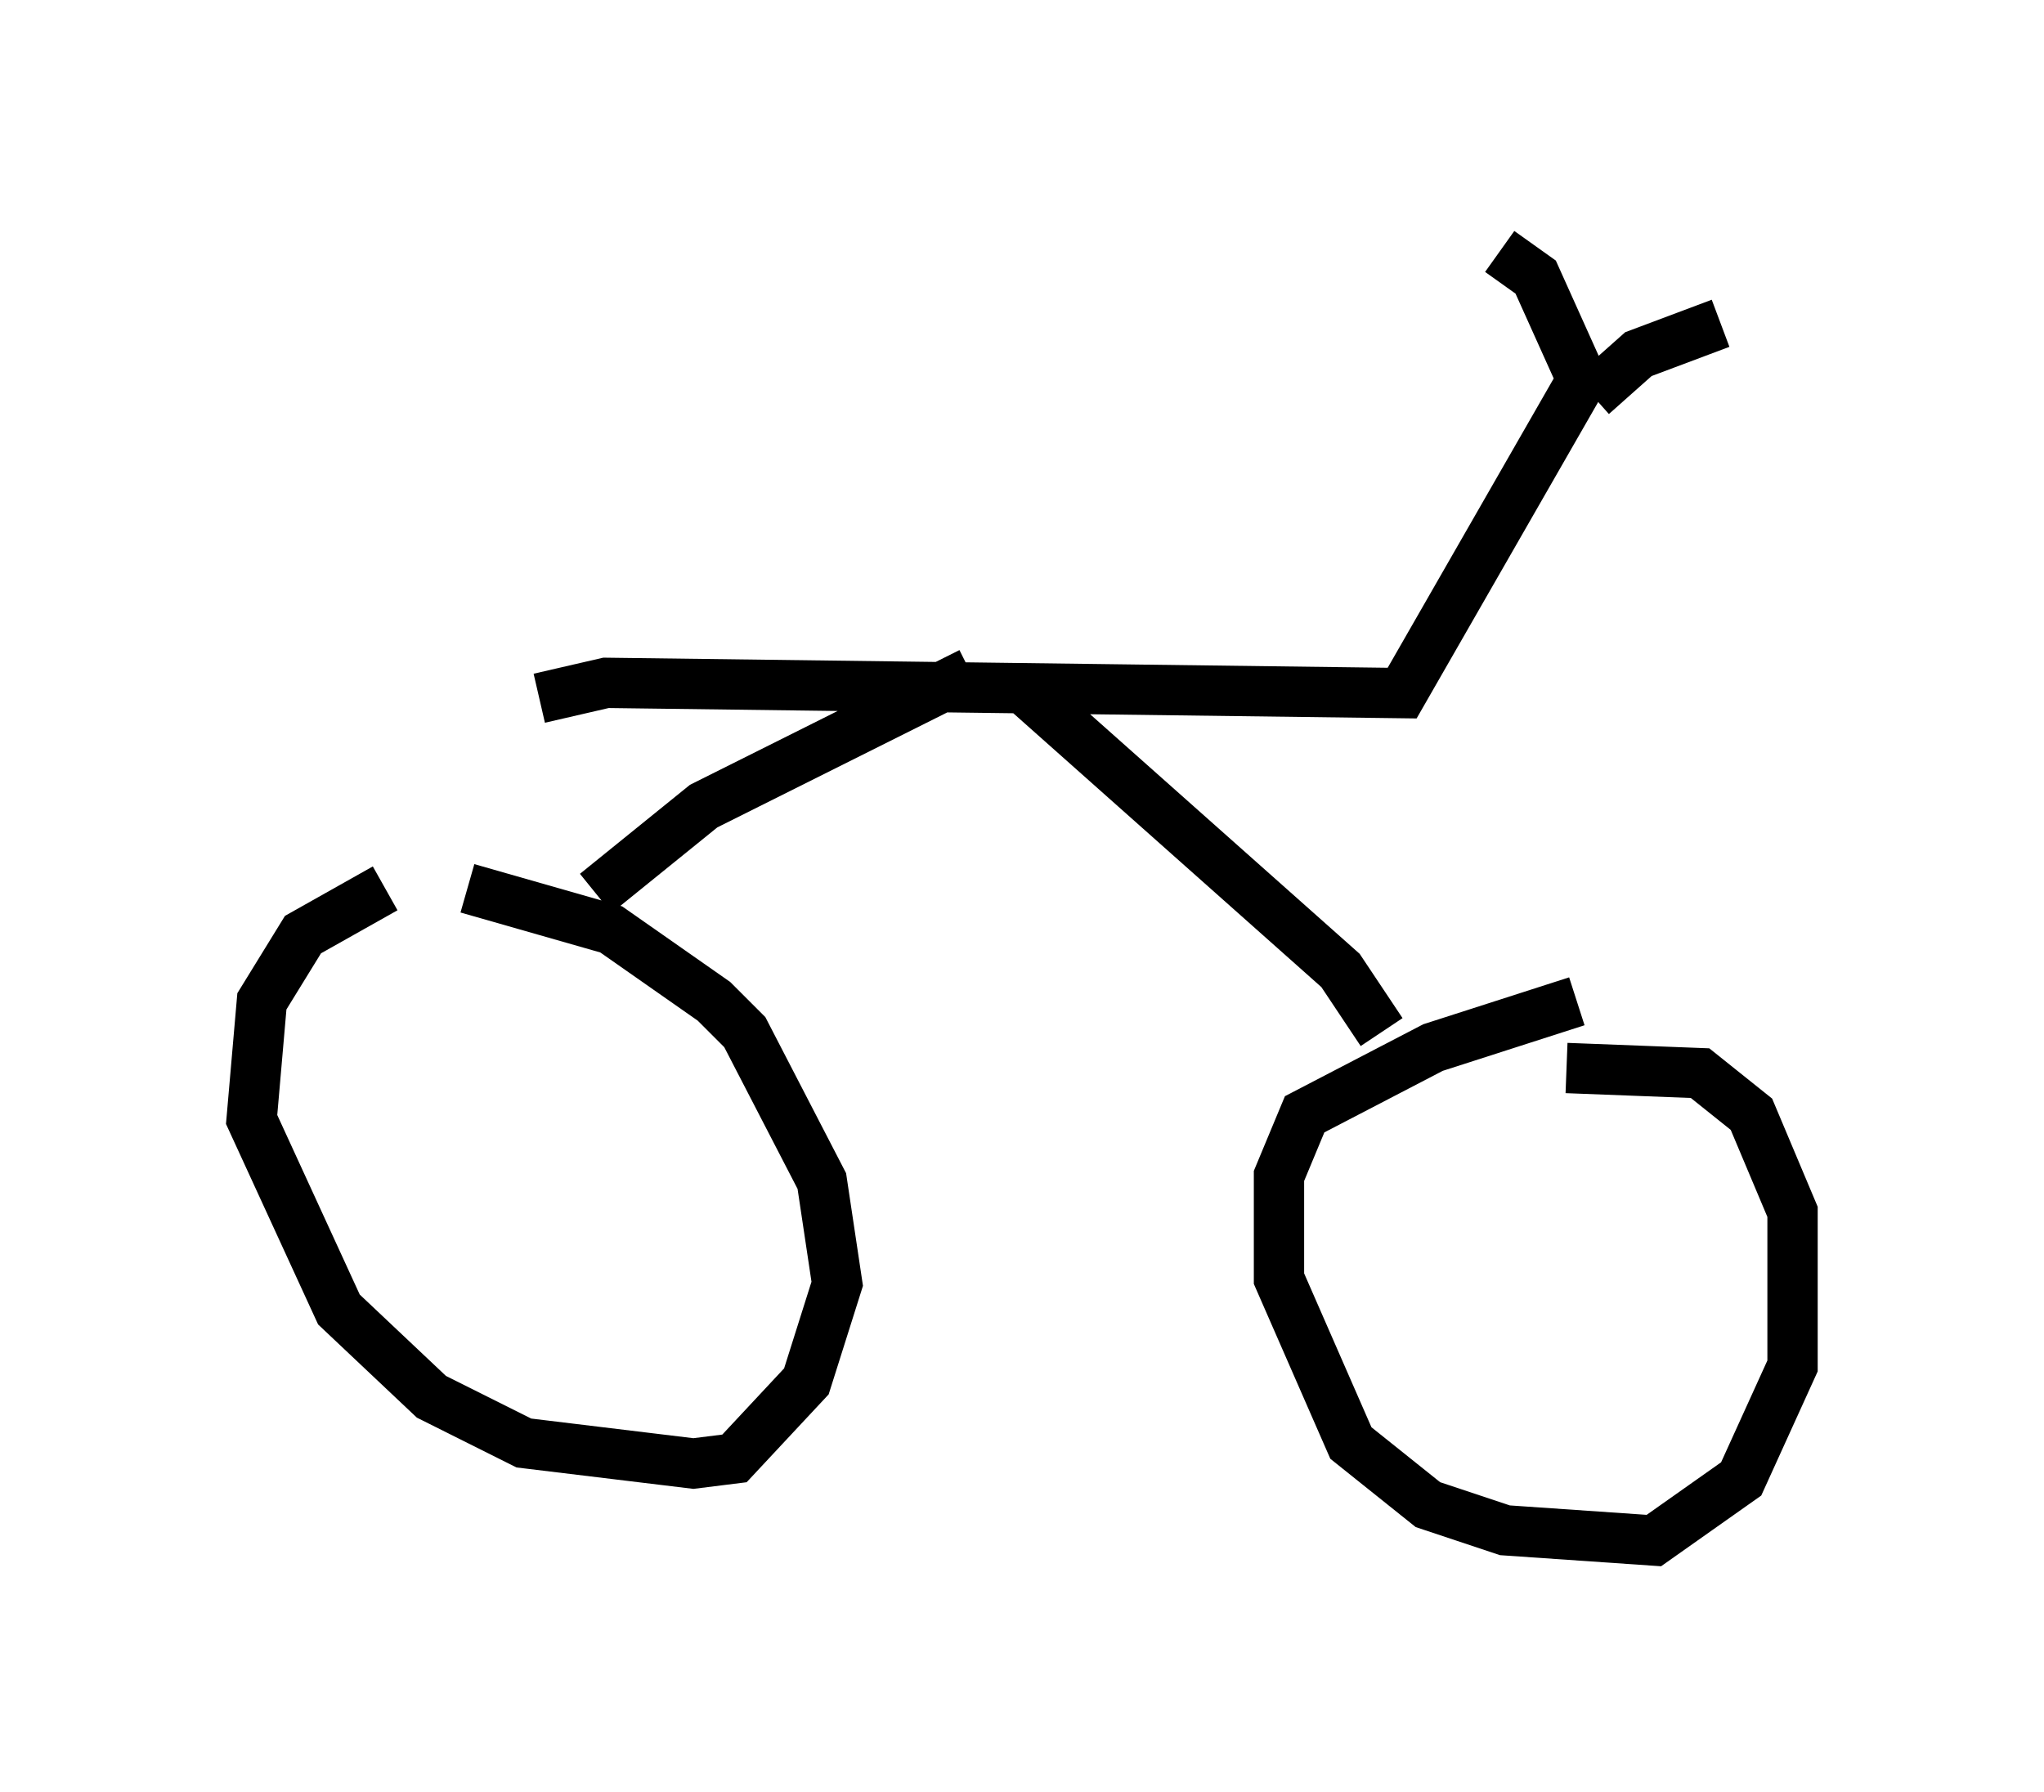 <?xml version="1.0" encoding="utf-8" ?>
<svg baseProfile="full" height="35.623" version="1.1" width="40.625" xmlns="http://www.w3.org/2000/svg" xmlns:ev="http://www.w3.org/2001/xml-events" xmlns:xlink="http://www.w3.org/1999/xlink"><defs /><rect fill="white" height="35.623" width="40.625" x="0" y="0" /><path d="M9.39, 17.658 m-1.735, 0.0 l-1.633, 0.919 -0.817, 1.327 l-0.204, 2.348 1.735, 3.777 l1.838, 1.735 1.838, 0.919 l3.369, 0.408 0.817, -0.102 l1.429, -1.531 0.613, -1.94 l-0.306, -2.042 -1.531, -2.96 l-0.613, -0.613 -2.042, -1.429 l-2.858, -0.817 m22.05, 2.246 l-2.858, 0.919 -2.552, 1.327 l-0.51, 1.225 0.0, 2.042 l1.429, 3.267 1.531, 1.225 l1.531, 0.51 2.96, 0.204 l1.735, -1.225 1.021, -2.246 l0.0, -3.063 -0.817, -1.94 l-1.021, -0.817 -2.654, -0.102 m-19.294, -3.471 l2.144, -1.735 5.308, -2.654 m8.167, 7.146 l-0.817, -1.225 -6.431, -5.717 m-9.494, 0.306 l1.327, -0.306 15.823, 0.204 l3.573, -6.227 -0.919, -2.042 l-0.715, -0.51 m1.838, 2.858 l0.919, -0.817 1.633, -0.613 " fill="none" stroke="black" stroke-width="1" /></svg>